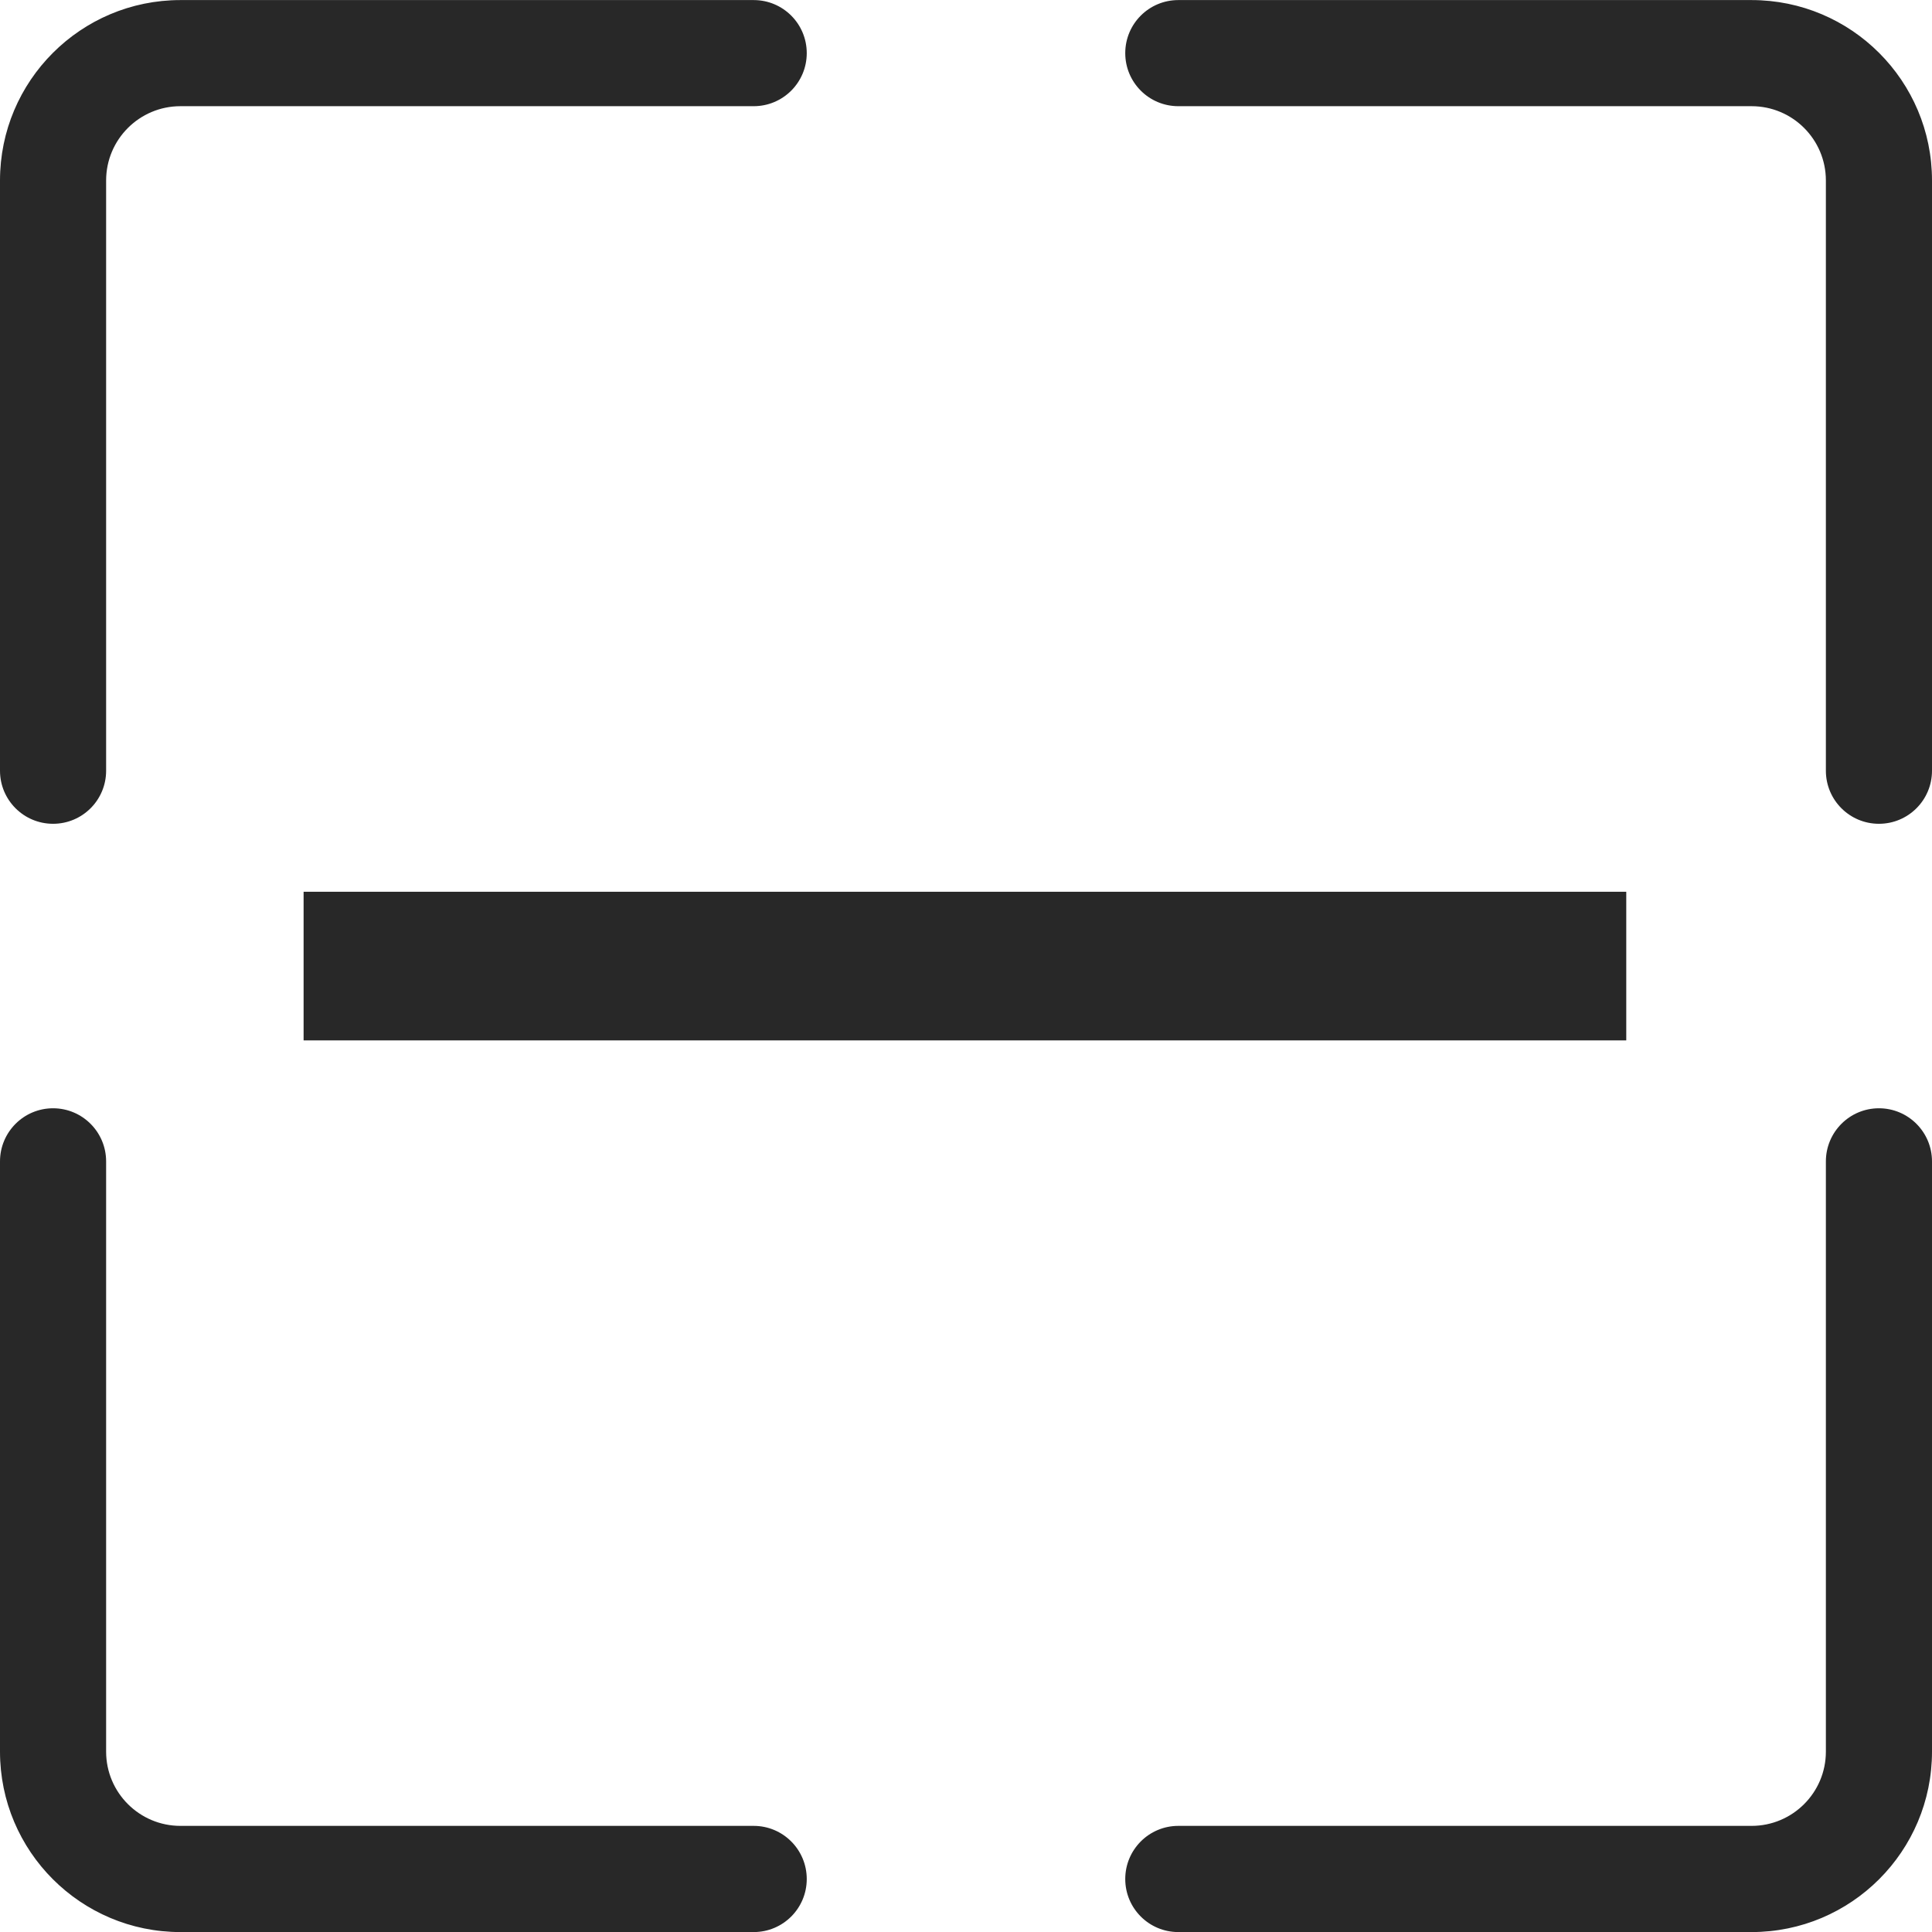 <svg width="28" height="28" viewBox="0 0 28 28" fill="none" xmlns="http://www.w3.org/2000/svg">
<g clip-path="url(#clip0_1434_7842)">
<path fill-rule="evenodd" clip-rule="evenodd" d="M2.615 1.539C2.021 1.539 1.538 2.021 1.538 2.616V11.17C1.538 11.595 1.194 11.939 0.769 11.939C0.344 11.939 0 11.595 0 11.17V2.616C0 1.172 1.171 0.001 2.615 0.001H10.923C11.348 0.001 11.692 0.345 11.692 0.77C11.692 1.195 11.348 1.539 10.923 1.539H2.615Z" fill="#282828"/>
<path fill-rule="evenodd" clip-rule="evenodd" d="M25.385 1.539C25.98 1.539 26.462 2.021 26.462 2.616V11.17C26.462 11.595 26.806 11.939 27.231 11.939C27.656 11.939 28 11.595 28 11.17V2.616C28 1.172 26.829 0.001 25.385 0.001H17.077C16.652 0.001 16.308 0.345 16.308 0.77C16.308 1.195 16.652 1.539 17.077 1.539H25.385Z" fill="#282828"/>
<path fill-rule="evenodd" clip-rule="evenodd" d="M2.615 26.462C2.021 26.462 1.538 25.98 1.538 25.386V16.832C1.538 16.407 1.194 16.062 0.769 16.062C0.344 16.062 0 16.407 0 16.832V25.386C0 26.83 1.171 28.001 2.615 28.001H10.923C11.348 28.001 11.692 27.657 11.692 27.232C11.692 26.807 11.348 26.462 10.923 26.462H2.615Z" fill="#282828"/>
<path fill-rule="evenodd" clip-rule="evenodd" d="M25.385 26.462C25.98 26.462 26.462 25.98 26.462 25.386V16.832C26.462 16.407 26.806 16.062 27.231 16.062C27.656 16.062 28 16.407 28 16.832V25.386C28 26.83 26.829 28.001 25.385 28.001H17.077C16.652 28.001 16.308 27.657 16.308 27.232C16.308 26.807 16.652 26.462 17.077 26.462H25.385Z" fill="#282828"/>
<path fill-rule="evenodd" clip-rule="evenodd" d="M4.4 12.924H5.477V14.001V15.078H4.4V12.924ZM5.477 14.001C5.477 15.078 5.477 15.078 5.477 15.078H23.569V12.924H5.477C5.477 12.924 5.477 12.924 5.477 14.001Z" fill="#282828"/>
</g>
<defs>
<clipPath id="clip0_1434_7842">
<rect width="28" height="28" fill="white" transform="translate(0 0.001)"/>
</clipPath>
</defs>
</svg>
